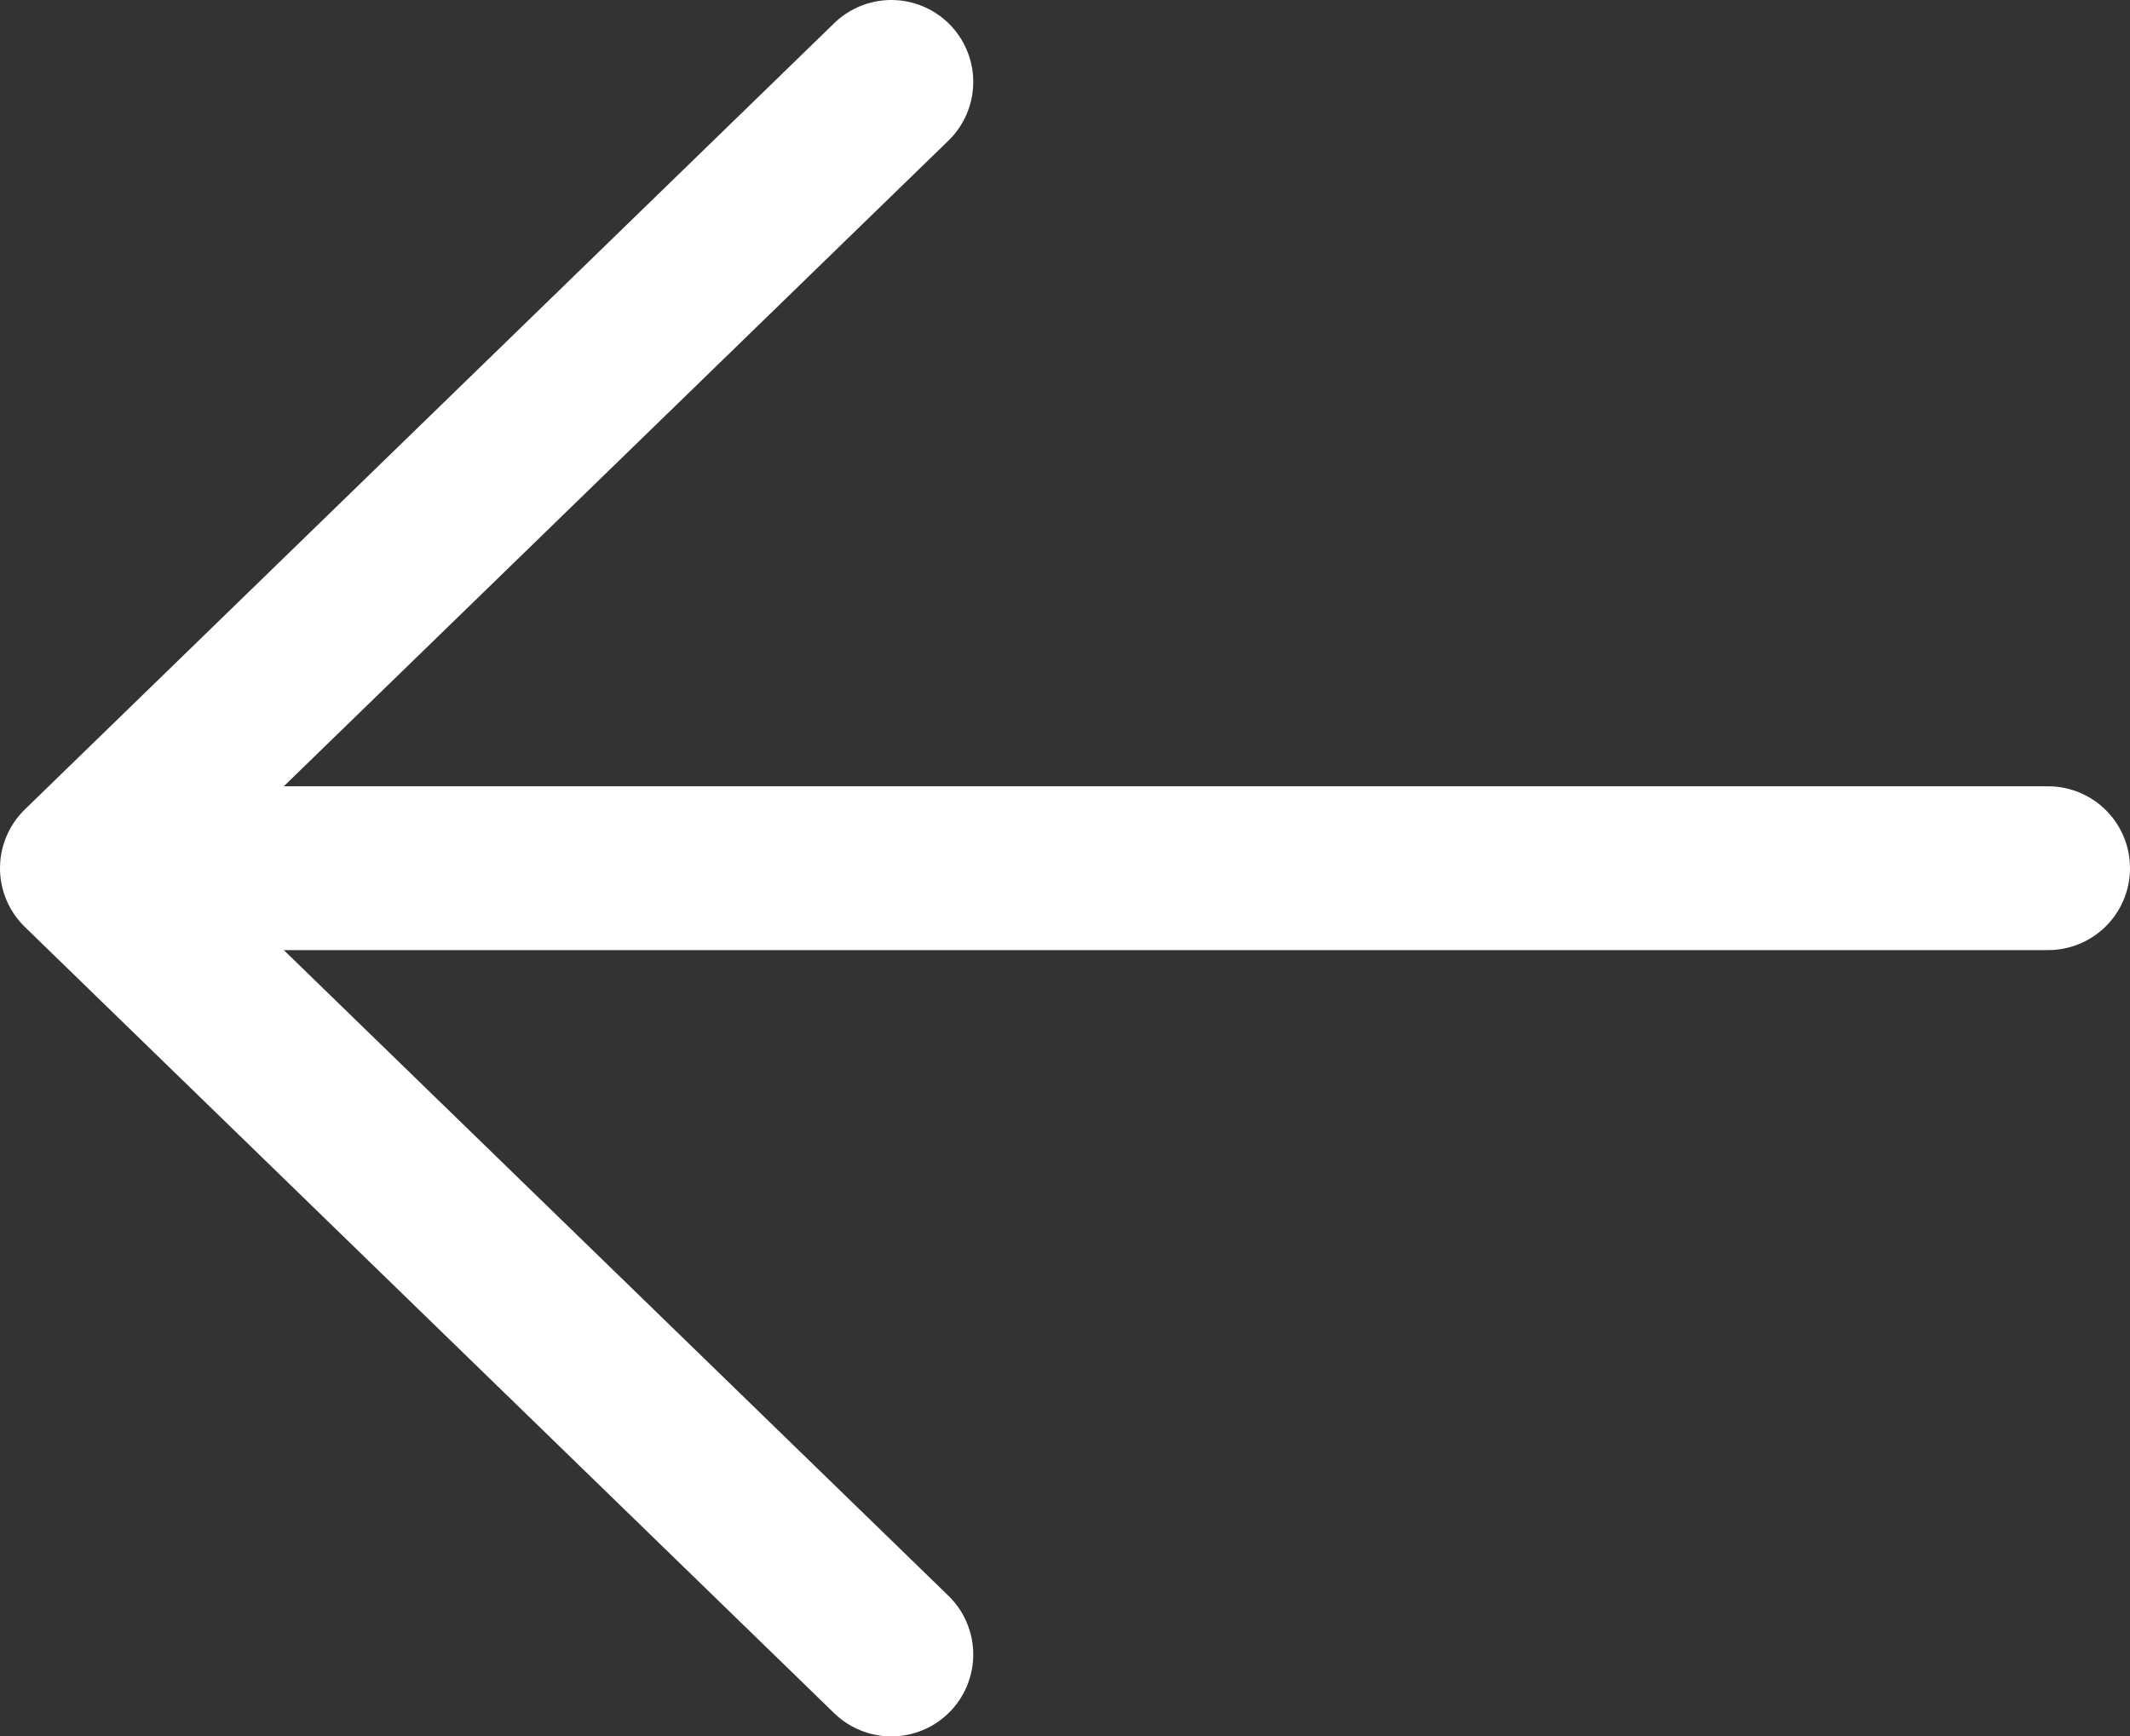 <svg width="65" height="53" viewBox="0 0 65 53" fill="none" xmlns="http://www.w3.org/2000/svg">
<rect x="0" y="0" width="65" height="53" fill="#333333" stroke="none"/>
<g clip-path="url(#clip0_1_21)">
<path d="M62.5 26.5H6.02" stroke="white" stroke-width="5" stroke-linecap="round" stroke-linejoin="round"/>
<path d="M27.2 50.5L2.5 26.5L27.2 2.5" stroke="white" stroke-width="5" stroke-linecap="round" stroke-linejoin="round"/>
</g>
<defs>
<clipPath id="clip0_1_21">
<rect width="65" height="53" fill="white"/>
</clipPath>
</defs>
</svg>
